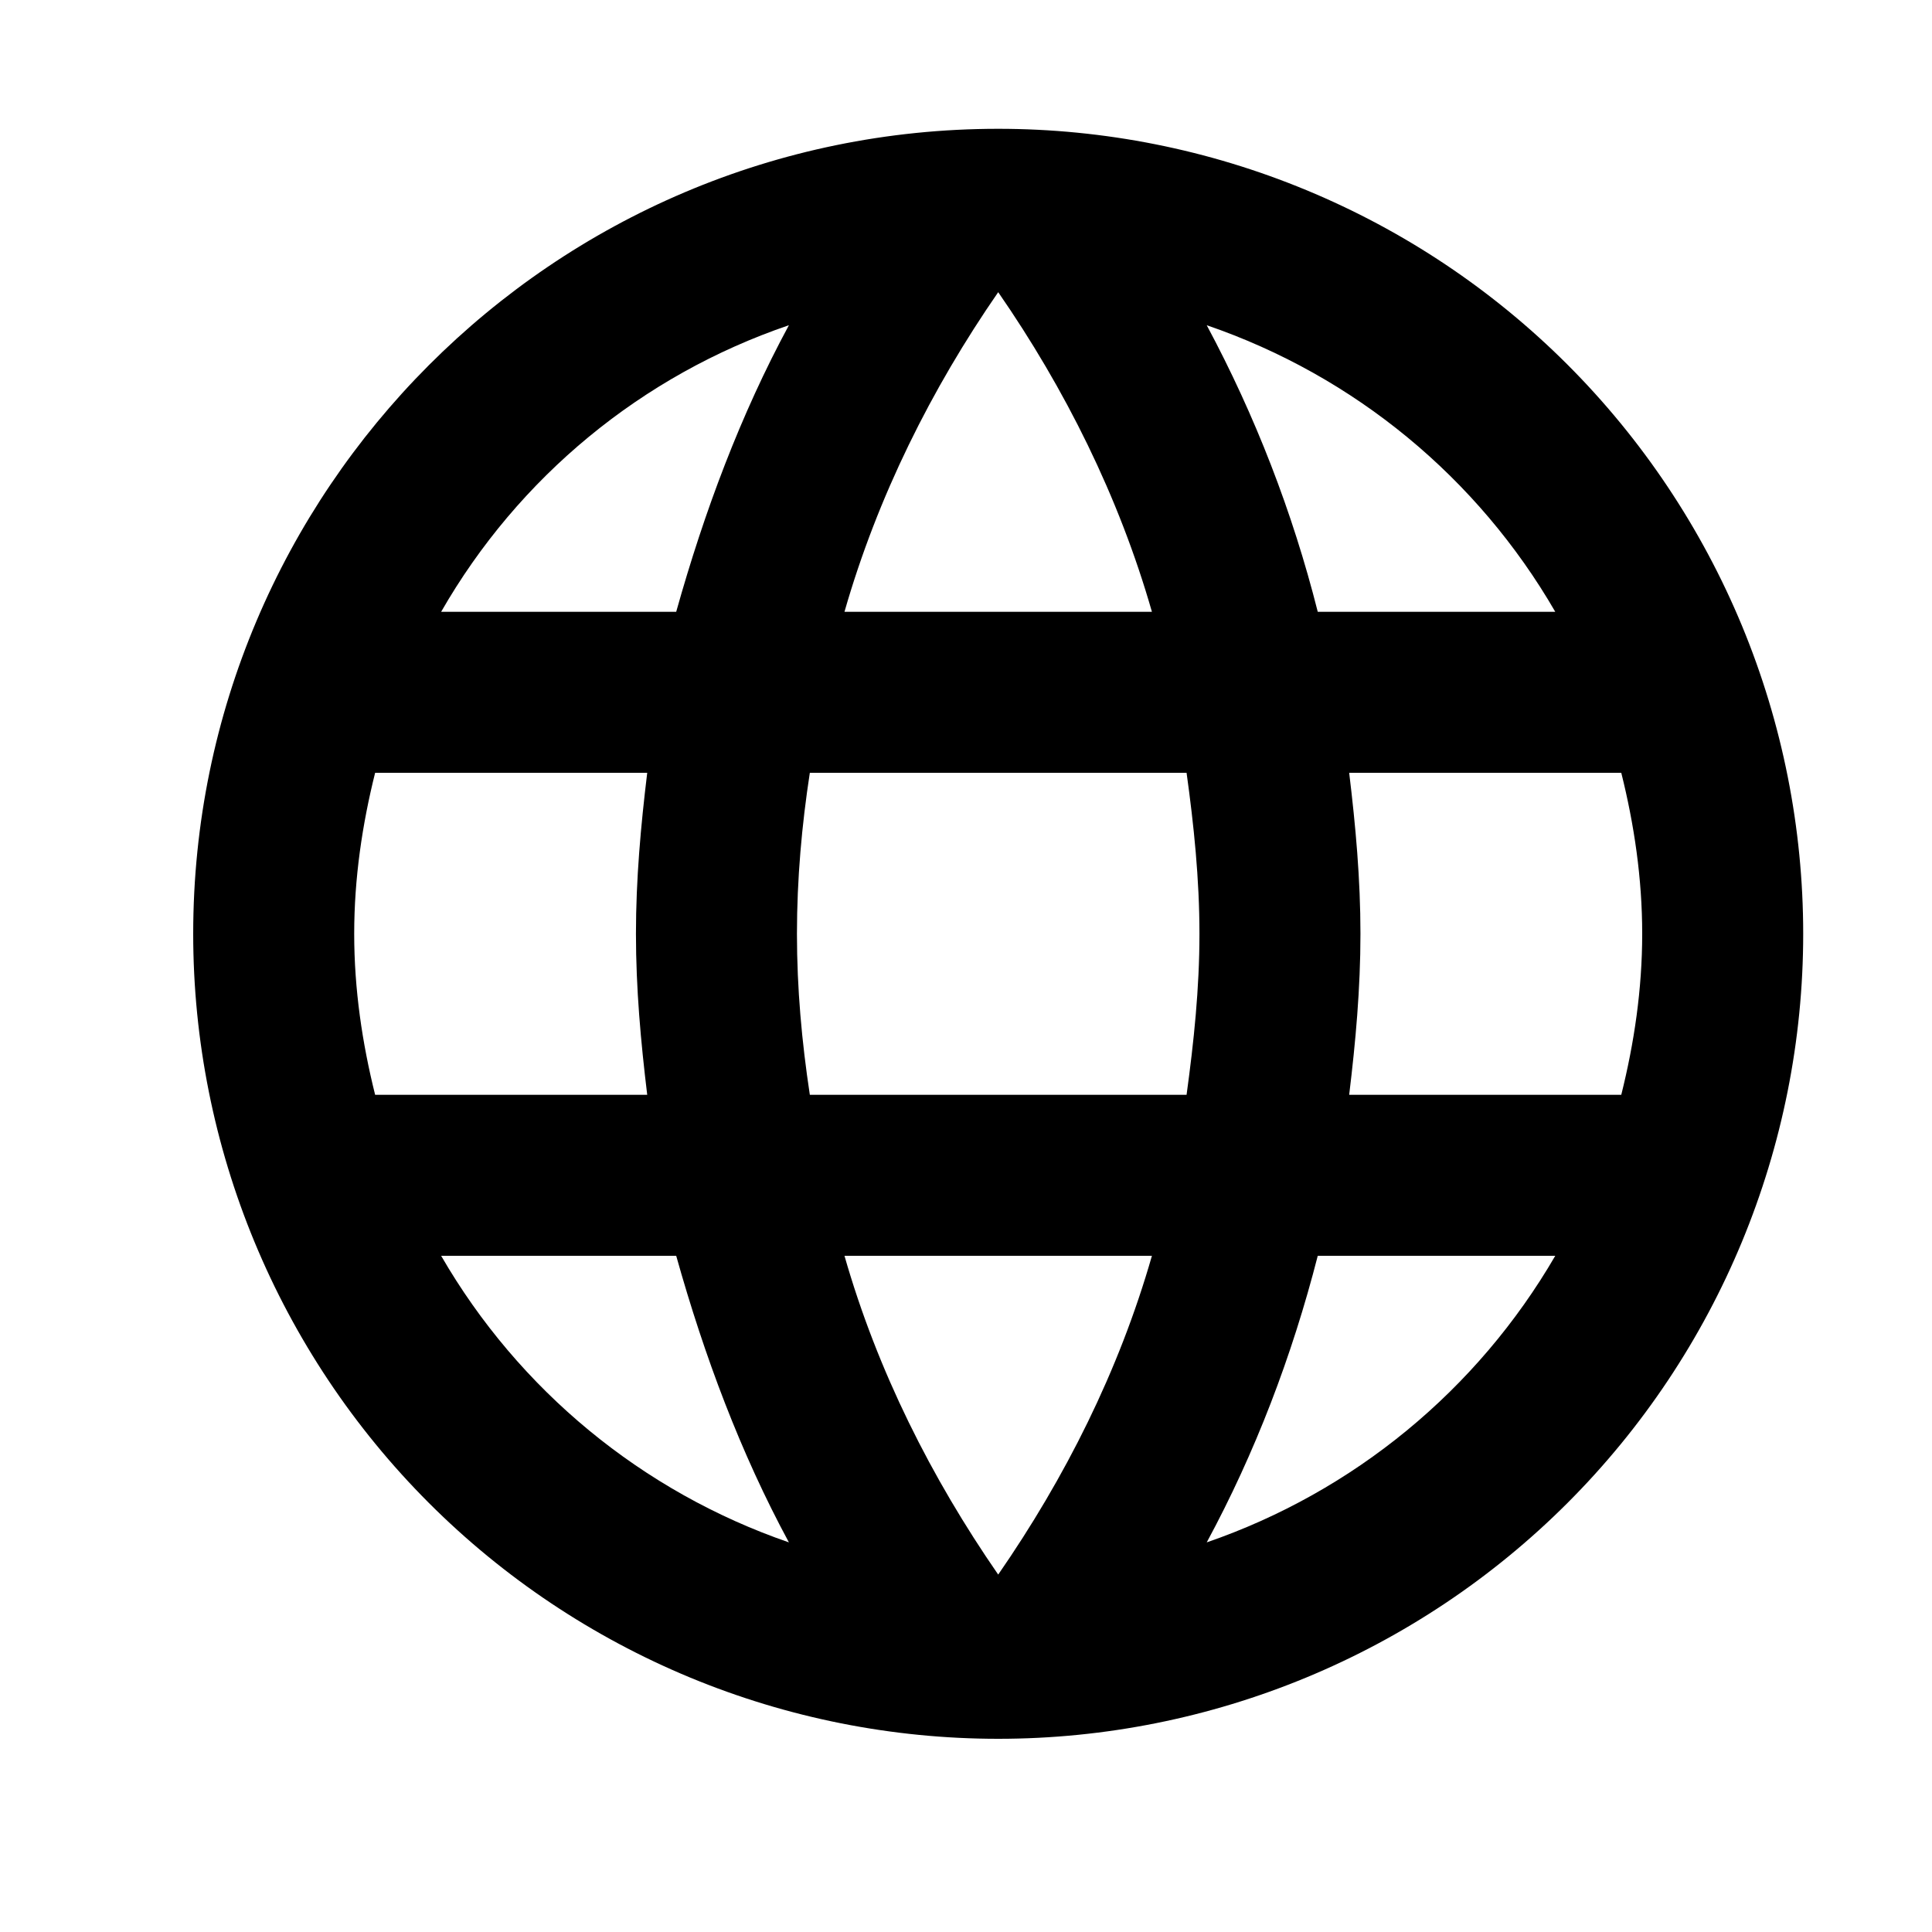 <svg width="30" height="30" viewBox="0 0 30 30" fill="none" xmlns="http://www.w3.org/2000/svg">
<g id="mdi:web">
<path id="Vector" d="M20.95 17C21.05 16.175 21.125 15.35 21.125 14.5C21.125 13.65 21.05 12.825 20.95 12H25.175C25.375 12.8 25.5 13.637 25.5 14.5C25.5 15.363 25.375 16.2 25.175 17M18.738 23.95C19.488 22.562 20.062 21.062 20.462 19.5H24.15C22.939 21.585 21.018 23.165 18.738 23.95ZM18.425 17H12.575C12.45 16.175 12.375 15.35 12.375 14.5C12.375 13.65 12.45 12.812 12.575 12H18.425C18.538 12.812 18.625 13.65 18.625 14.5C18.625 15.35 18.538 16.175 18.425 17ZM15.5 24.45C14.463 22.95 13.625 21.288 13.113 19.5H17.887C17.375 21.288 16.538 22.95 15.5 24.45ZM10.5 9.5H6.85C8.049 7.409 9.968 5.827 12.25 5.05C11.5 6.438 10.938 7.938 10.5 9.5ZM6.85 19.5H10.5C10.938 21.062 11.5 22.562 12.25 23.95C9.973 23.165 8.056 21.585 6.85 19.5ZM5.825 17C5.625 16.2 5.5 15.363 5.5 14.5C5.5 13.637 5.625 12.8 5.825 12H10.05C9.95 12.825 9.875 13.65 9.875 14.5C9.875 15.35 9.95 16.175 10.05 17M15.5 4.537C16.538 6.037 17.375 7.713 17.887 9.5H13.113C13.625 7.713 14.463 6.037 15.5 4.537ZM24.15 9.5H20.462C20.071 7.952 19.492 6.457 18.738 5.05C21.038 5.838 22.95 7.425 24.15 9.5ZM15.5 2C8.588 2 3 7.625 3 14.5C3 17.815 4.317 20.995 6.661 23.339C7.822 24.5 9.2 25.42 10.716 26.049C12.233 26.677 13.858 27 15.5 27C18.815 27 21.995 25.683 24.339 23.339C26.683 20.995 28 17.815 28 14.5C28 12.858 27.677 11.233 27.049 9.716C26.42 8.2 25.5 6.822 24.339 5.661C23.178 4.5 21.8 3.58 20.284 2.952C18.767 2.323 17.142 2 15.5 2Z" fill="black"/>
</g>
</svg>
